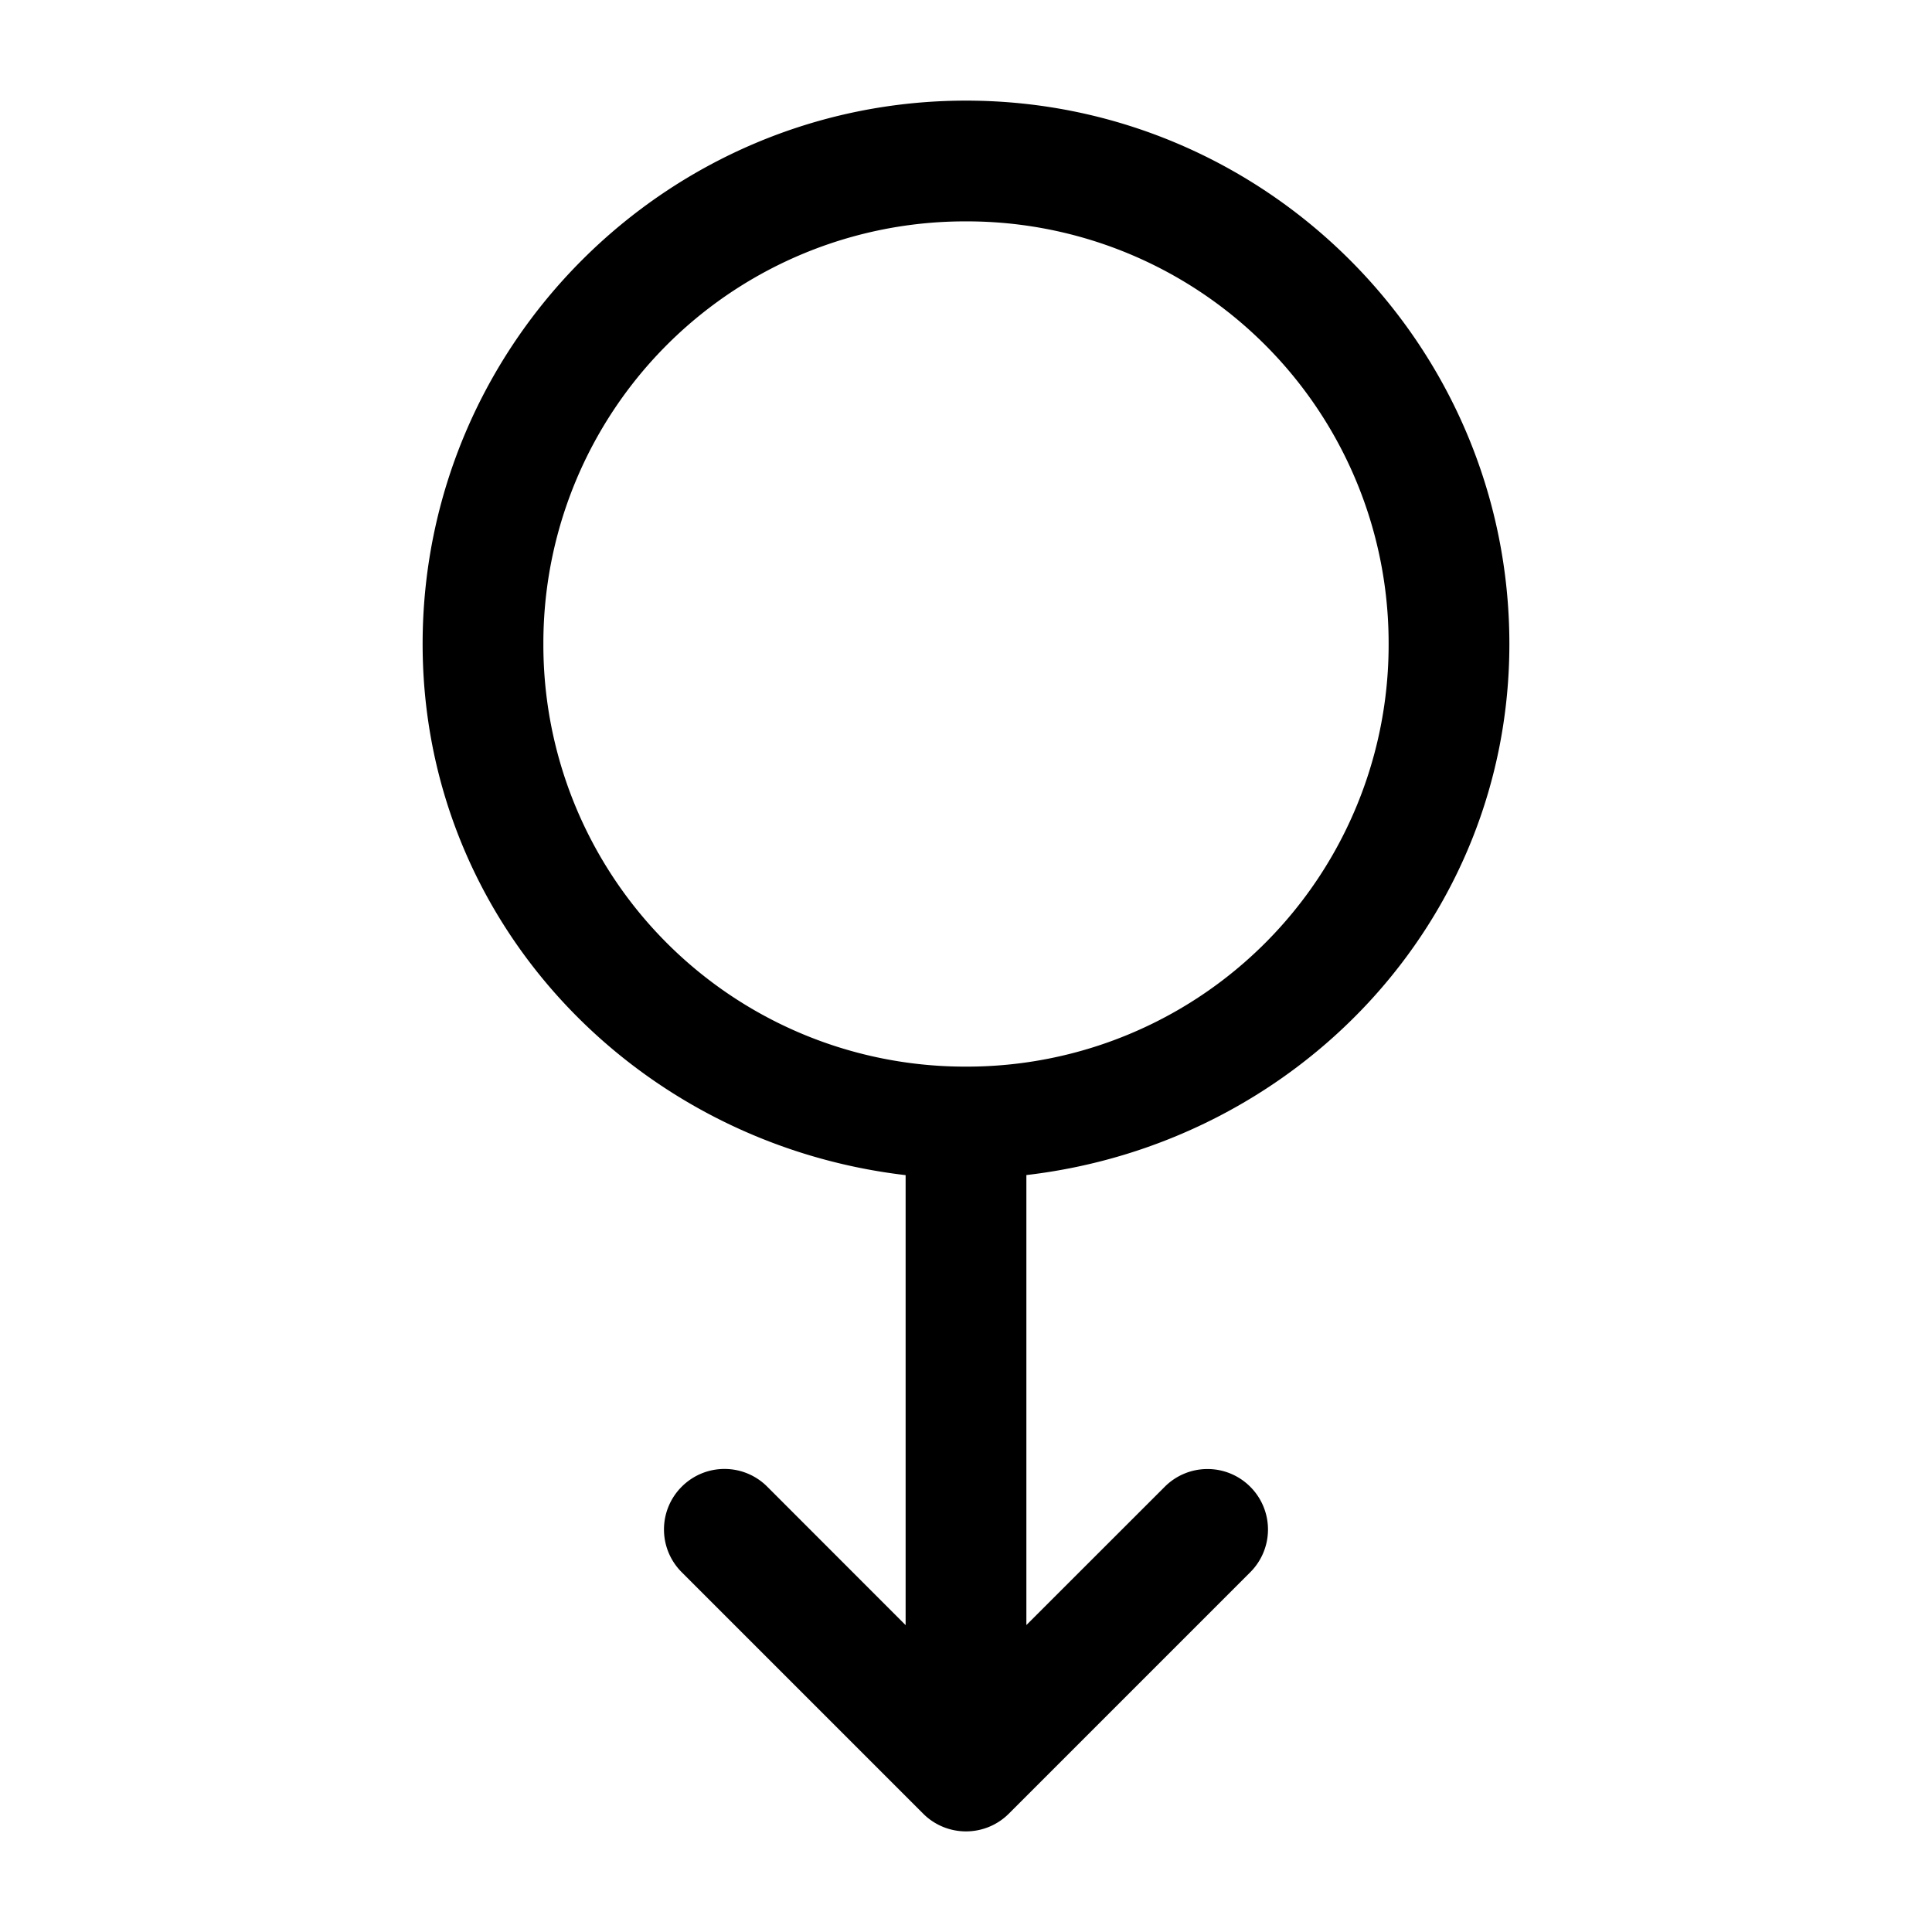 <svg xmlns="http://www.w3.org/2000/svg" width="24" height="24" fill="none" stroke-width="1.5" viewBox="0 0 24 24">
    <path d="M12 1.25C8.281 1.25 5.25 4.281 5.25 8c0 3.453 2.65 6.206 6 6.598v5.59l-1.719-1.72a.75.75 0 0 0-1.062 0 .75.75 0 0 0 0 1.063l3 3a.75.75 0 0 0 .531.219.75.75 0 0 0 .531-.219l3-3a.75.75 0 0 0 0-1.062.75.75 0 0 0-1.062 0l-1.719 1.718v-5.59c3.35-.39 6-3.144 6-6.597 0-3.719-3.031-6.75-6.75-6.75m0 1.5A5.239 5.239 0 0 1 17.25 8 5.239 5.239 0 0 1 12 13.25 5.239 5.239 0 0 1 6.75 8 5.239 5.239 0 0 1 12 2.75" style="color:#000;fill:currentColor;stroke-linecap:round;stroke-linejoin:round;-inkscape-stroke:none"/>
</svg>
